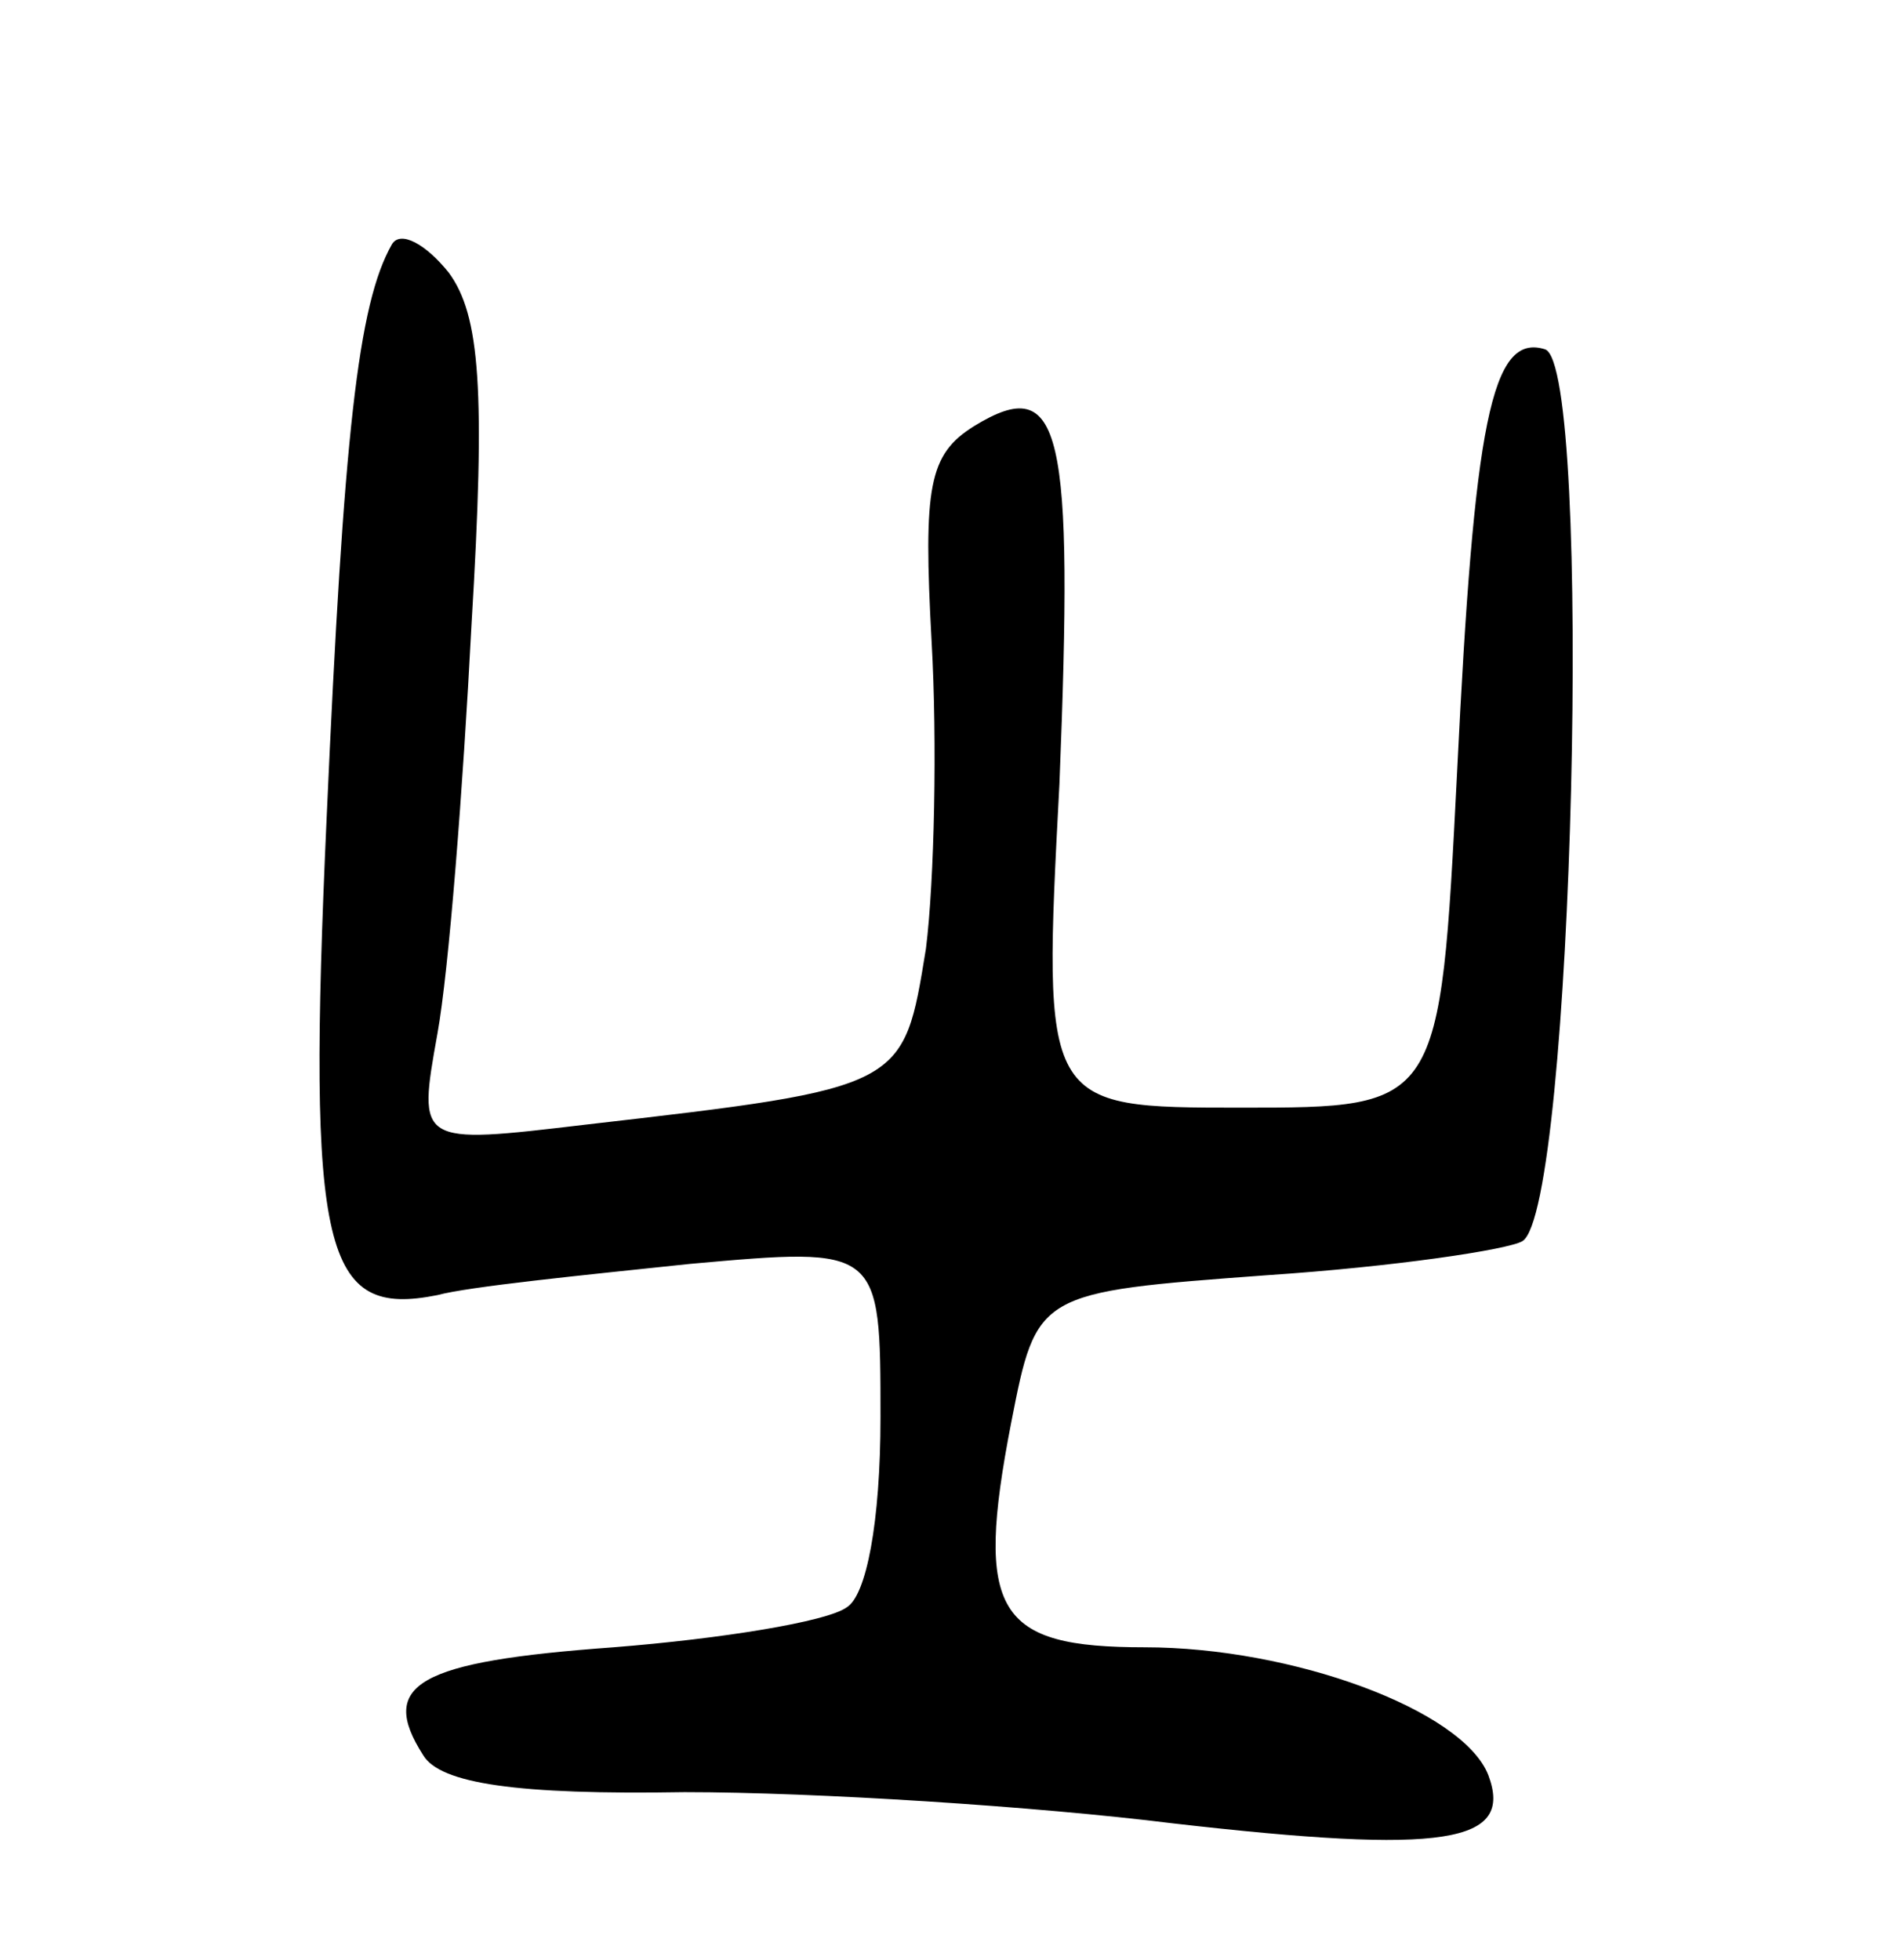 <svg version="1.0" xmlns="http://www.w3.org/2000/svg"
 width="67pt" height="69pt" viewBox="0 0 67 69"
 preserveAspectRatio="xMidYMid meet">
<g transform="translate(0,69) scale(0.1,-0.1)"
fill="#000000" stroke="none">
<path d="M138 604 c-12 -21 -17 -67 -23 -202 -7 -154 -1 -176 39 -168 11 3 51
7 89 11 67 6 67 6 67 -54 0 -37 -5 -63 -12 -67 -7 -5 -44 -11 -82 -14 -69 -5
-83 -13 -67 -38 6 -10 33 -14 92 -13 46 0 124 -5 172 -11 96 -11 120 -7 111
17 -9 23 -69 45 -121 45 -52 0 -60 12 -47 79 9 46 9 46 90 52 45 3 85 9 90 12
18 11 25 308 8 314 -19 6 -25 -26 -31 -149 -6 -118 -6 -118 -76 -118 -70 0
-70 0 -64 114 5 125 1 145 -30 126 -16 -10 -18 -21 -15 -76 2 -35 1 -84 -2
-108 -8 -49 -7 -49 -120 -62 -59 -7 -59 -7 -52 32 4 22 9 86 12 144 5 83 3
109 -8 124 -8 10 -17 15 -20 10z"/>
</g>
</svg>
